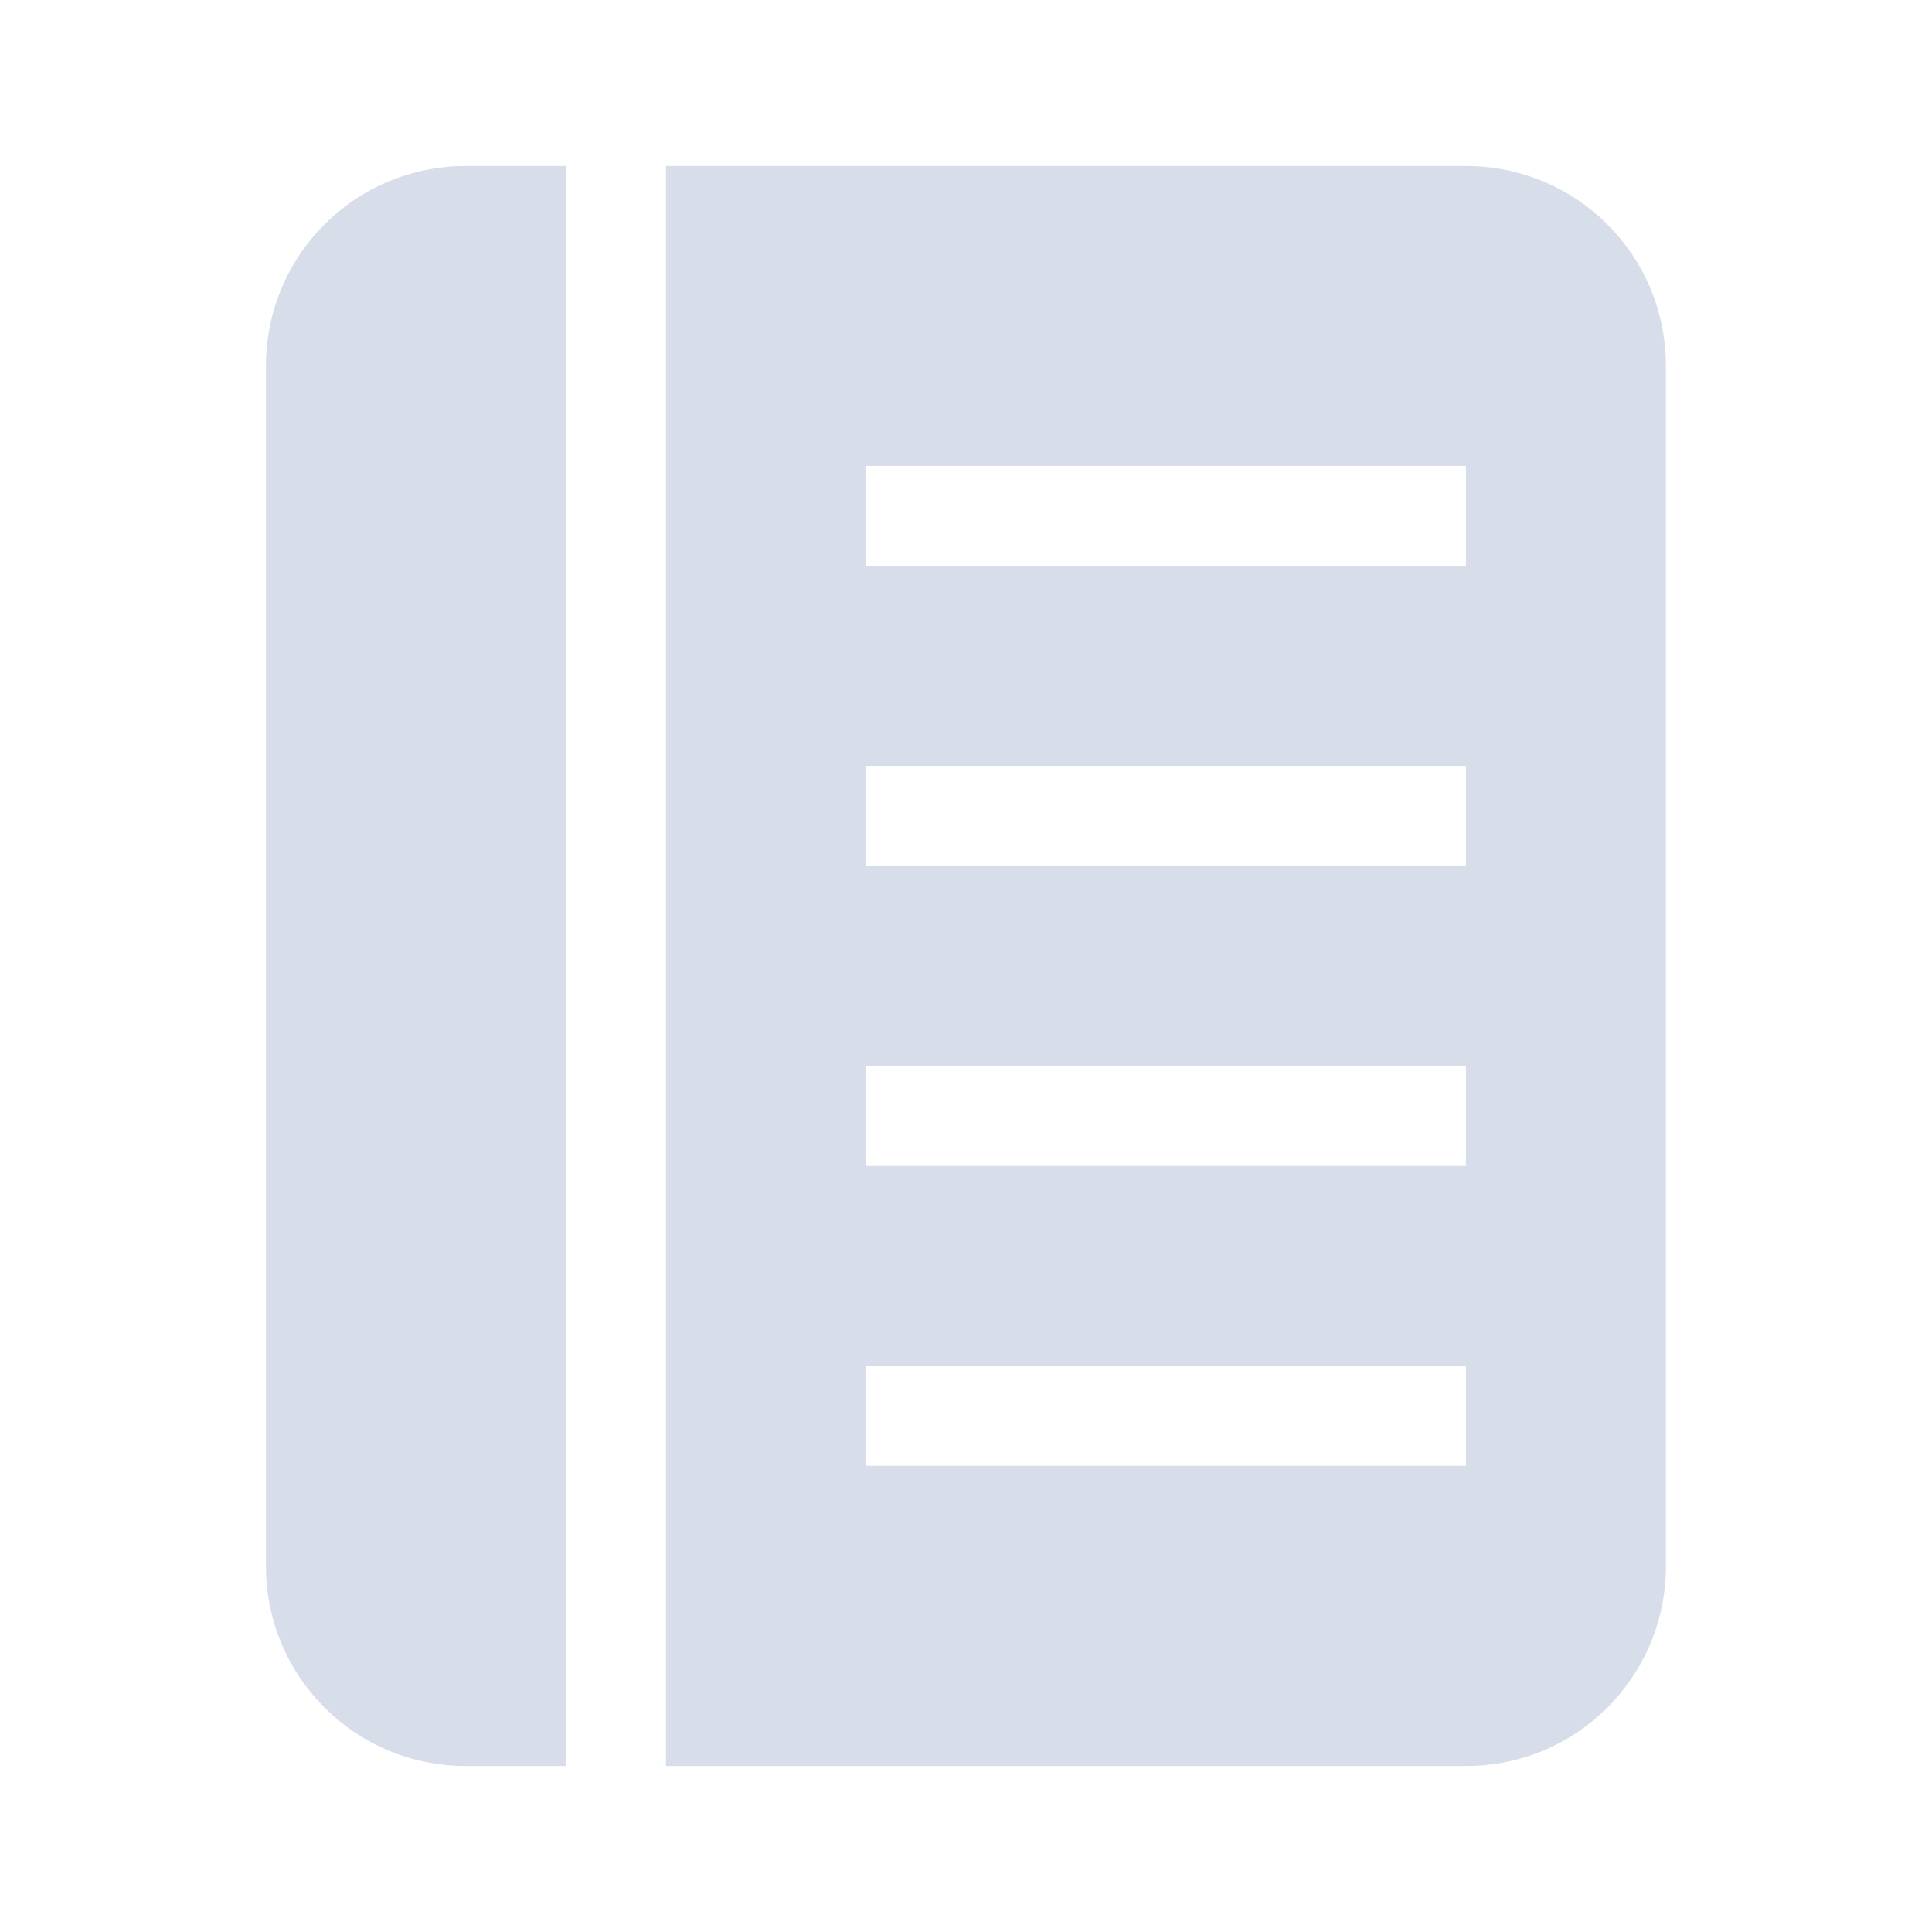 <?xml version="1.0" encoding="UTF-8" standalone="no"?>
<svg
   width="64"
   height="64"
   version="1.1"
   viewBox="0 0 16.933 16.933"
   id="svg7"
   sodipodi:docname="accessories-dictionary.svg"
   inkscape:version="1.4.2 (ebf0e940d0, 2025-05-08)"
   xmlns:inkscape="http://www.inkscape.org/namespaces/inkscape"
   xmlns:sodipodi="http://sodipodi.sourceforge.net/DTD/sodipodi-0.dtd"
   xmlns="http://www.w3.org/2000/svg"
   xmlns:svg="http://www.w3.org/2000/svg"
   xmlns:rdf="http://www.w3.org/1999/02/22-rdf-syntax-ns#"
   xmlns:cc="http://creativecommons.org/ns#"
   xmlns:dc="http://purl.org/dc/elements/1.1/">
  <sodipodi:namedview
     id="namedview7"
     pagecolor="#9c4444"
     bordercolor="#000000"
     borderopacity="0.25"
     inkscape:showpageshadow="2"
     inkscape:pageopacity="0.0"
     inkscape:pagecheckerboard="0"
     inkscape:deskcolor="#d1d1d1"
     inkscape:zoom="8.7062522"
     inkscape:cx="70.064591"
     inkscape:cy="37.903795"
     inkscape:window-width="2560"
     inkscape:window-height="1392"
     inkscape:window-x="0"
     inkscape:window-y="0"
     inkscape:window-maximized="1"
     inkscape:current-layer="svg7"
     showgrid="false" />
  <defs
     id="defs2">
    <style
       id="current-color-scheme"
       type="text/css">.ColorScheme-Text {color:#d8dee9} .ColorScheme-Highlight {color:#3b4252}</style>
  </defs>
  <path
     style="fill:currentColor;stroke-width:0.876"
     class="ColorScheme-Text"
     d="m 4.084,1.455 c -0.971,0 -1.753,0.782 -1.753,1.753 V 13.725 c 0,0.971 0.782,1.753 1.753,1.753 H 4.961 V 1.455 Z m 1.753,0 V 15.478 h 7.011 c 0.971,0 1.753,-0.782 1.753,-1.753 V 3.208 c 0,-0.971 -0.782,-1.753 -1.753,-1.753 z m 1.753,2.629 h 5.258 V 4.961 H 7.59 Z m 0,2.629 h 5.258 V 7.59 H 7.59 Z m 0,2.629 h 5.258 V 10.219 H 7.59 Z m 0,2.629 h 5.258 v 0.876 H 7.59 Z"
     id="path1" />
</svg>
